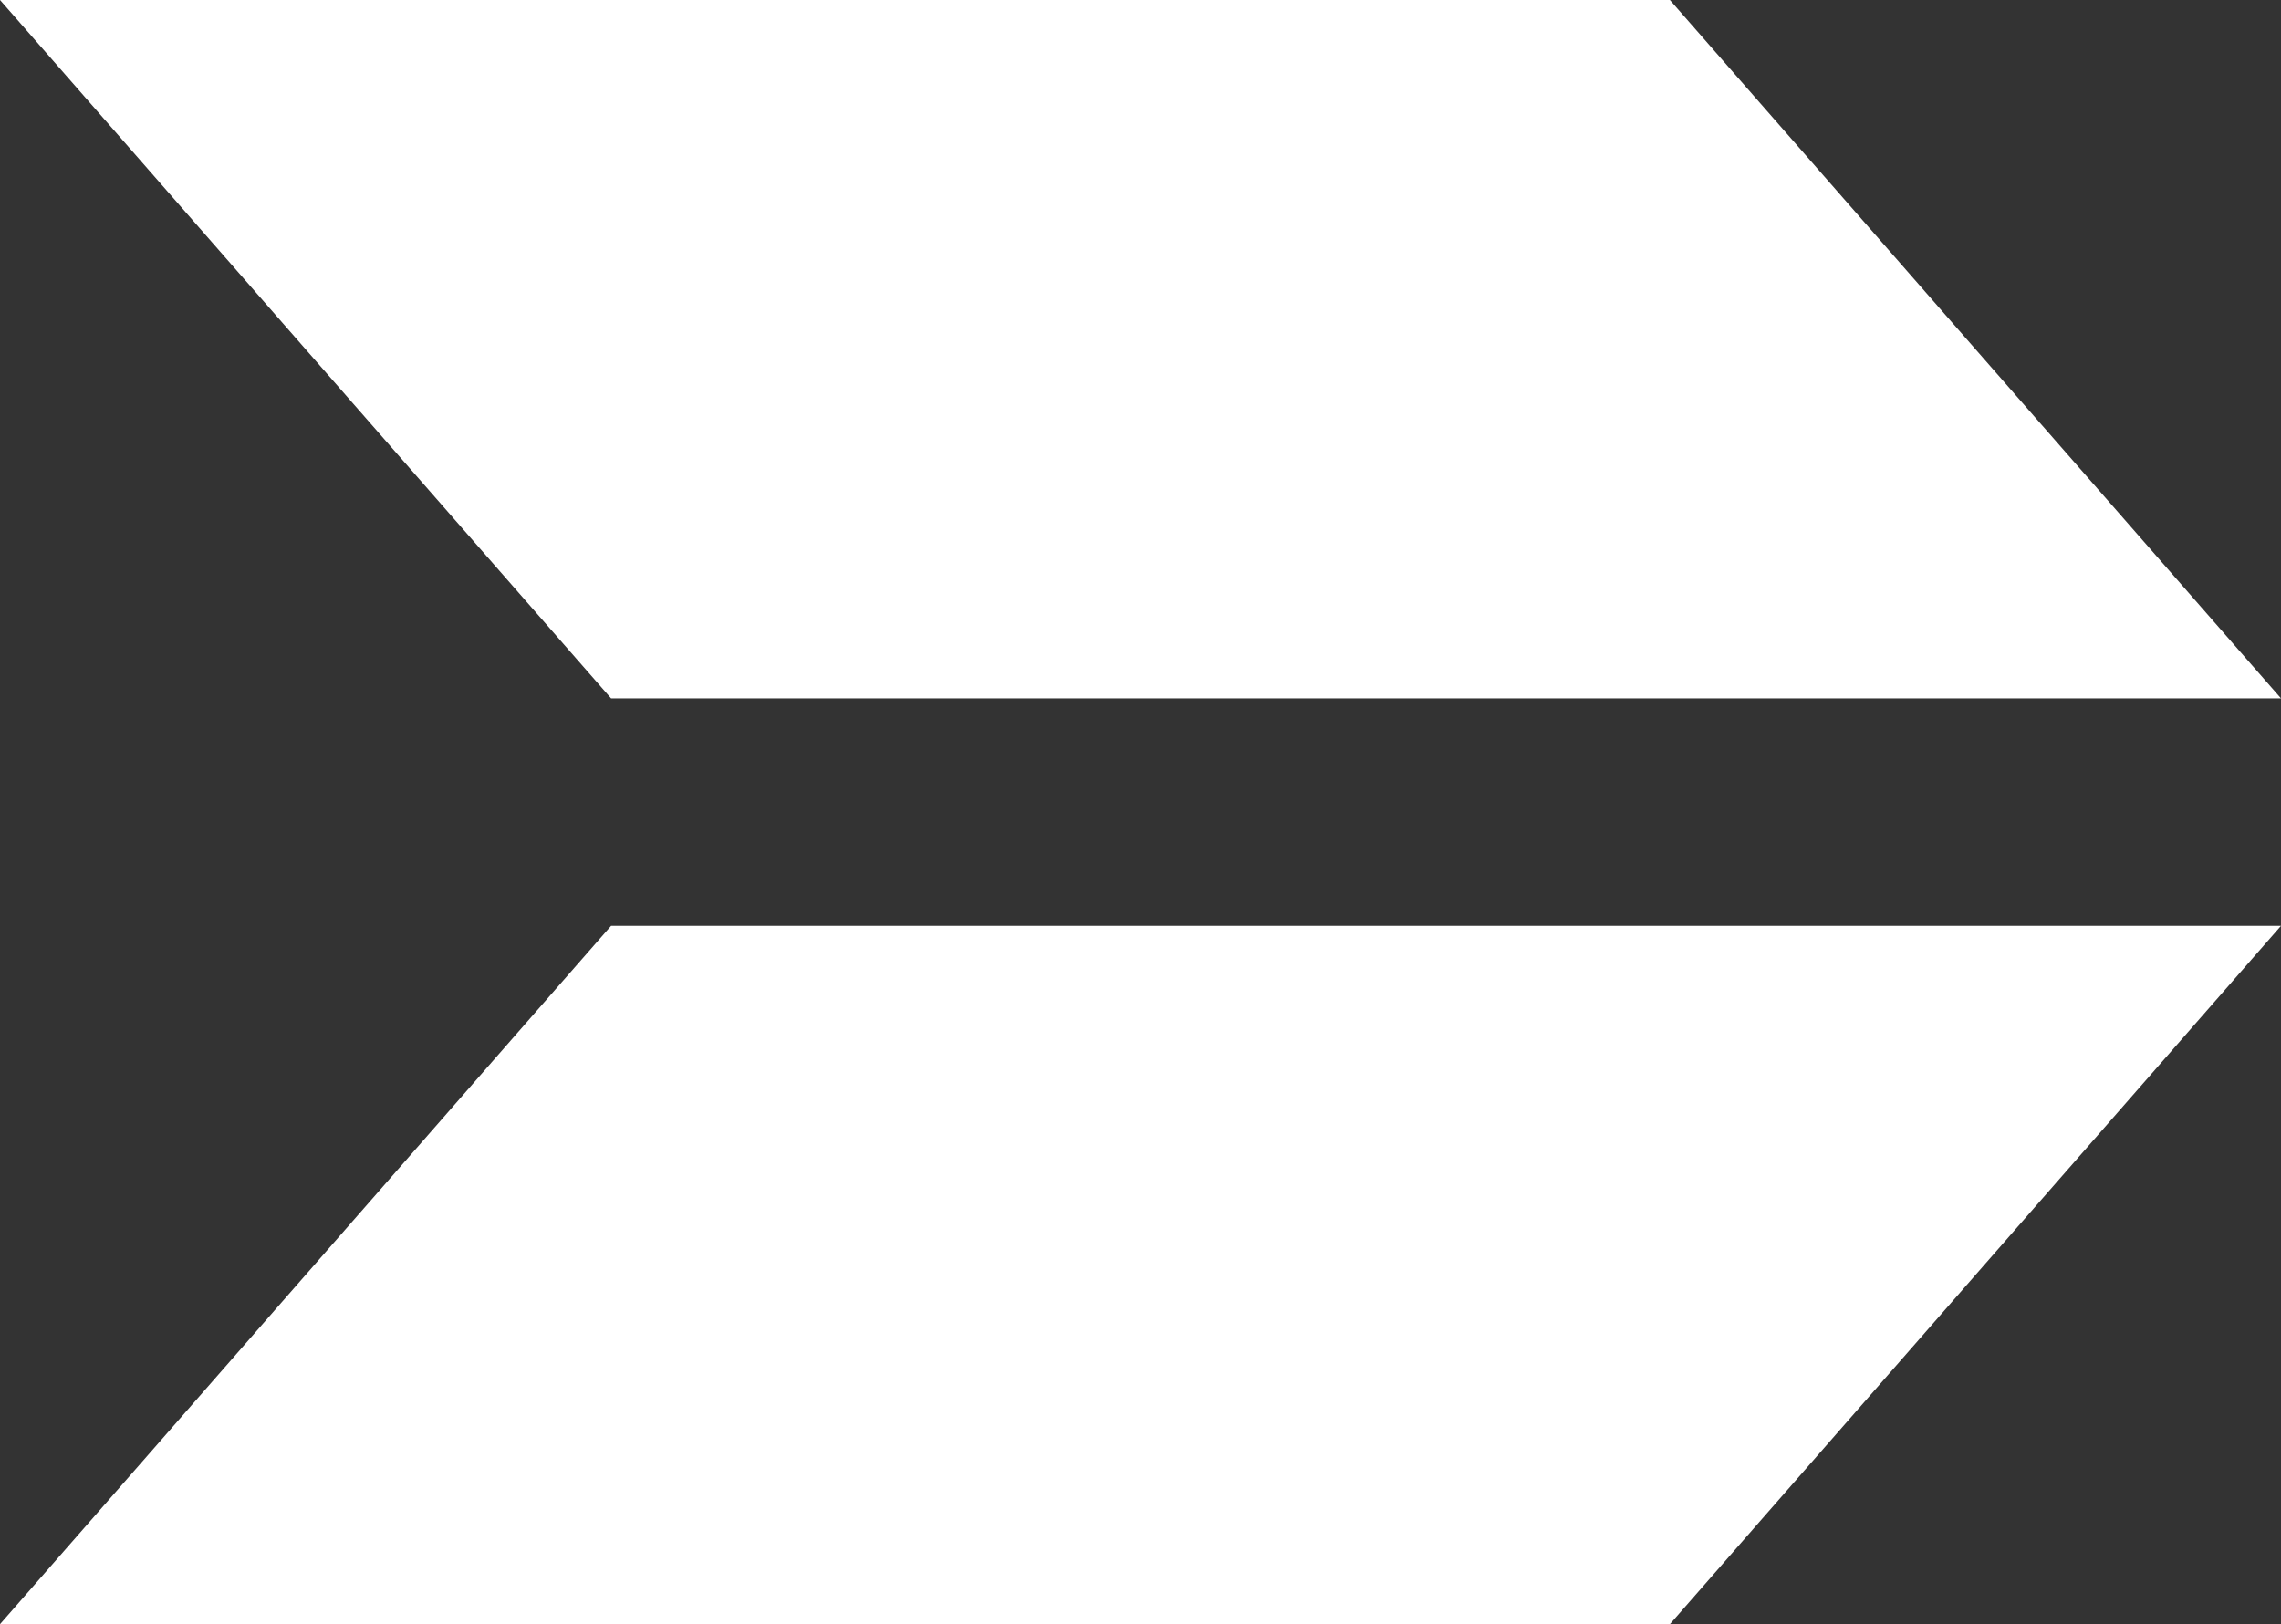 <?xml version="1.0" encoding="UTF-8"?>
<svg id="Layer_2" data-name="Layer 2" xmlns="http://www.w3.org/2000/svg" viewBox="0 0 28.48 20.28">
  <rect x="0" y="0" width="28.48" height="20.28" fill="#333333" stroke="none"/>
  <defs>
    <style>
      .cls-1 {
        fill: #fff;
        fill-rule: evenodd;
      }
    </style>
  </defs>
  <g id="Layer_1-2" data-name="Layer 1">
    <path class="cls-1" d="M0,0h20.85l7.63,8.72H7.63L0,0h0ZM28.48,11.56l-7.63,8.72H0l7.63-8.72h20.85Z"/>
  </g>
</svg>